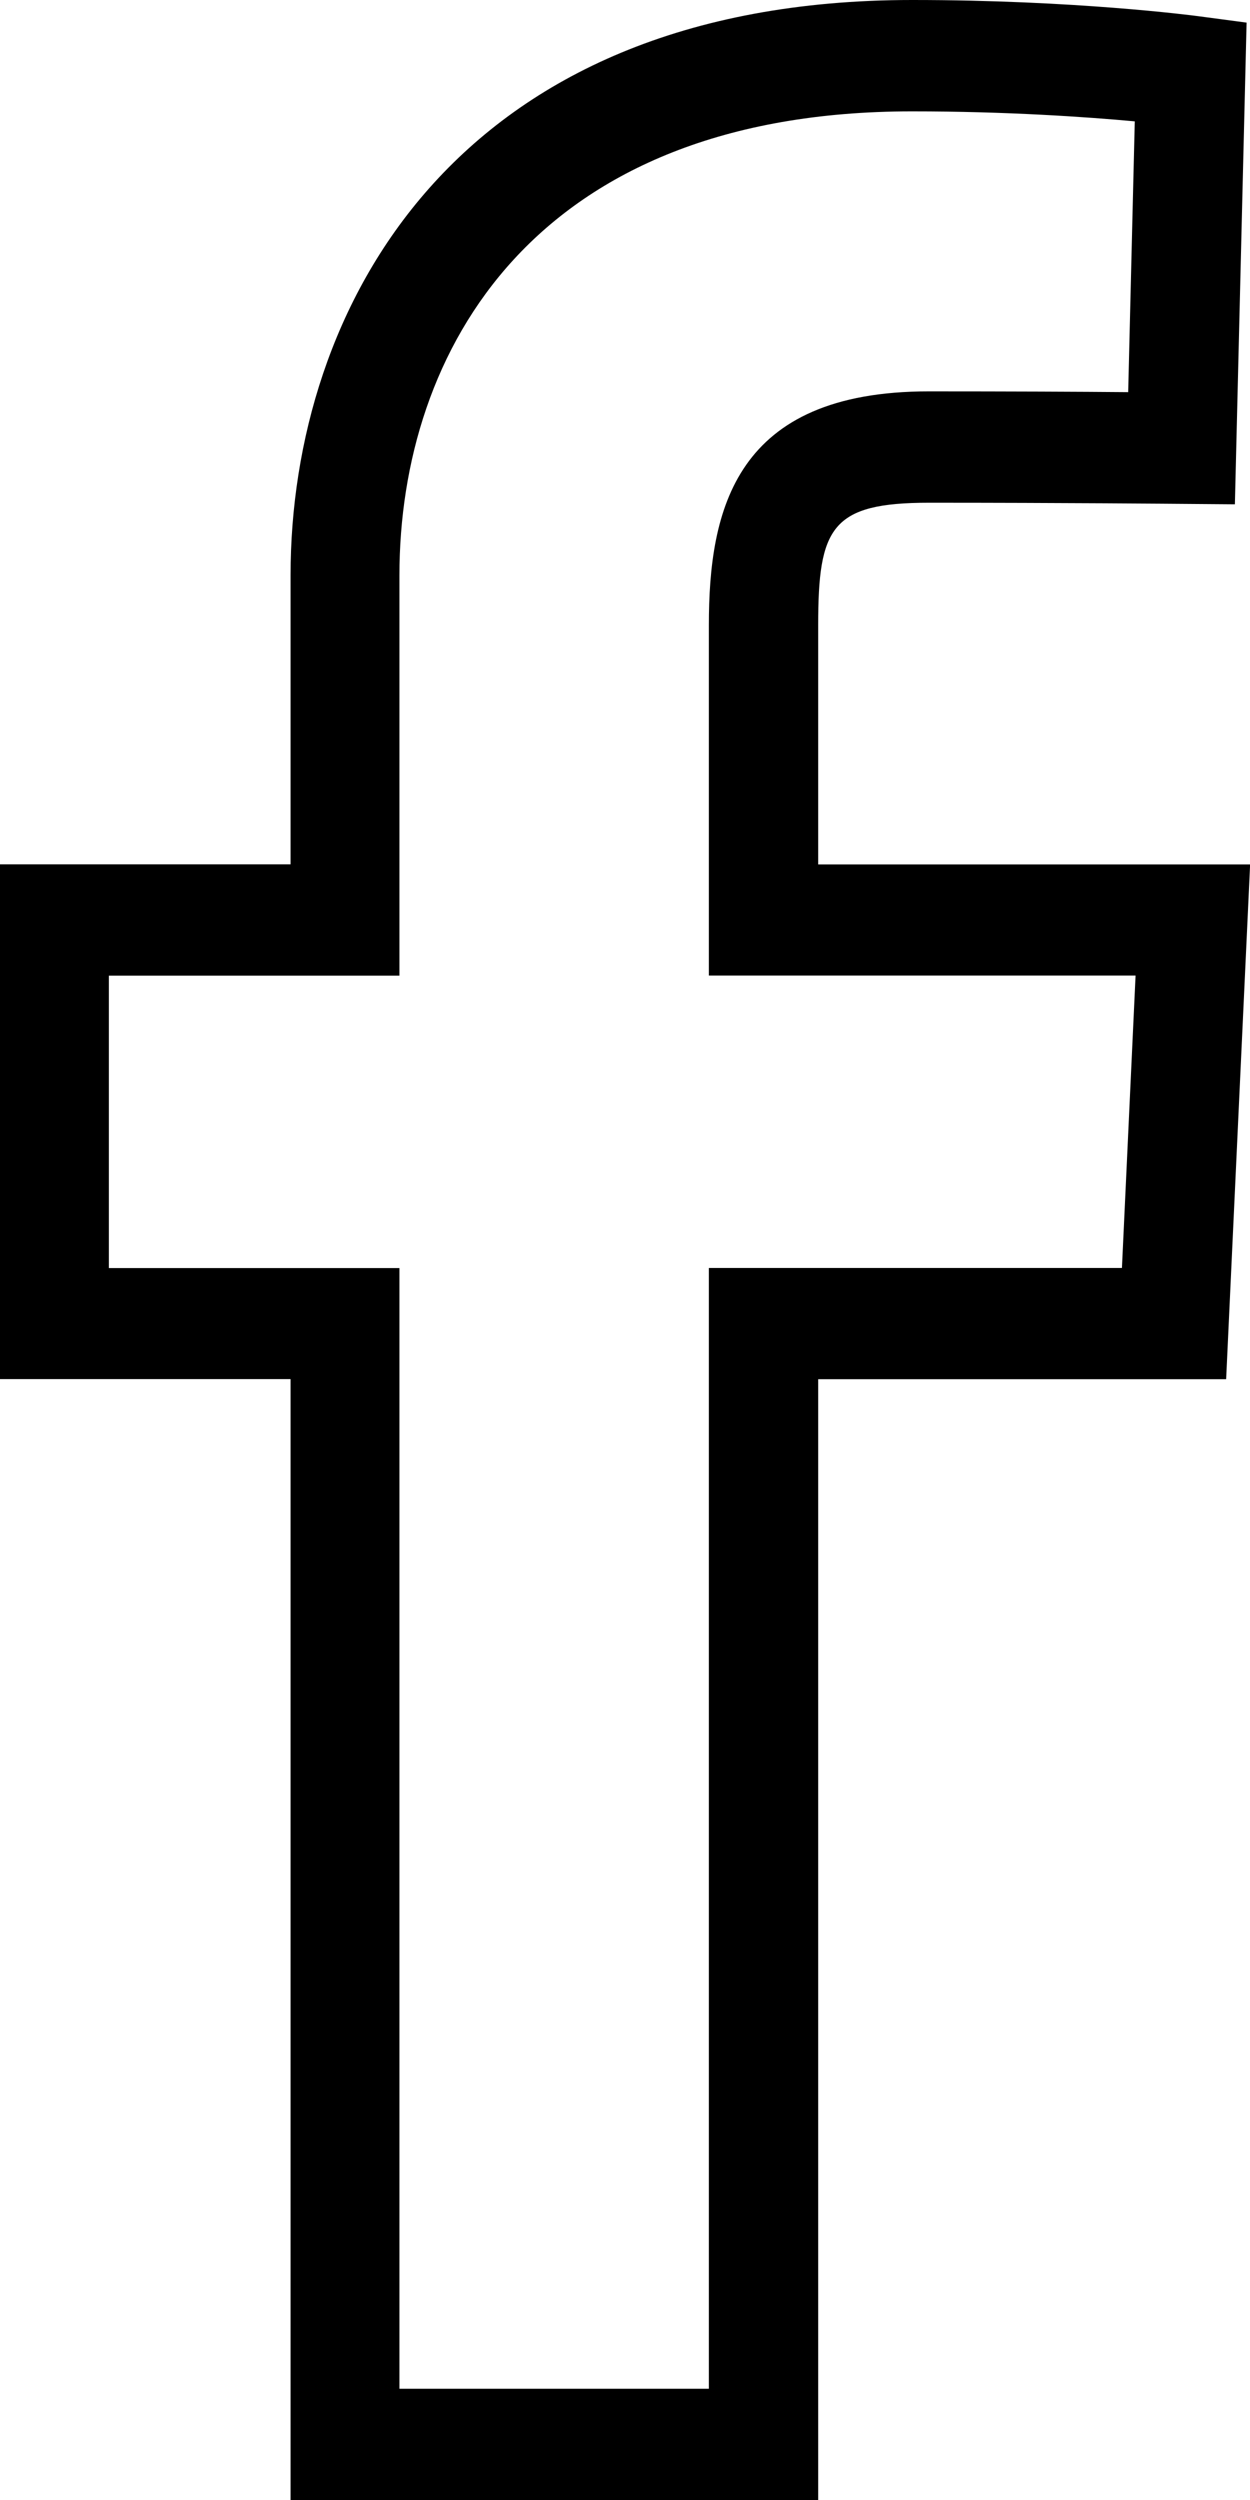 <svg height="22" viewBox="0 0 11 22" width="11" xmlns="http://www.w3.org/2000/svg"><path d="m7.198 22h-4.641v-9.864h-2.557v-4.53h2.557v-2.544c0-2.335 1.432-5.062 5.471-5.062 1.424 0 2.469.136 2.513.142l.429.057-.103 4.239-.472-.004c-.001 0-1.062-.01-2.219-.01-.861 0-.976.217-.976 1.079v2.104h3.801l-.211 4.53h-3.59v9.863zm-3.682-.979h2.722v-9.863h3.635l.12-2.573h-3.755v-3.083c0-1.018.23-2.058 1.935-2.058.685 0 1.336.003 1.755.007l.058-2.383c-.424-.039-1.129-.088-1.96-.088-3.326 0-4.511 2.109-4.511 4.083v3.523h-2.557v2.573h2.557v9.863z"/></svg>